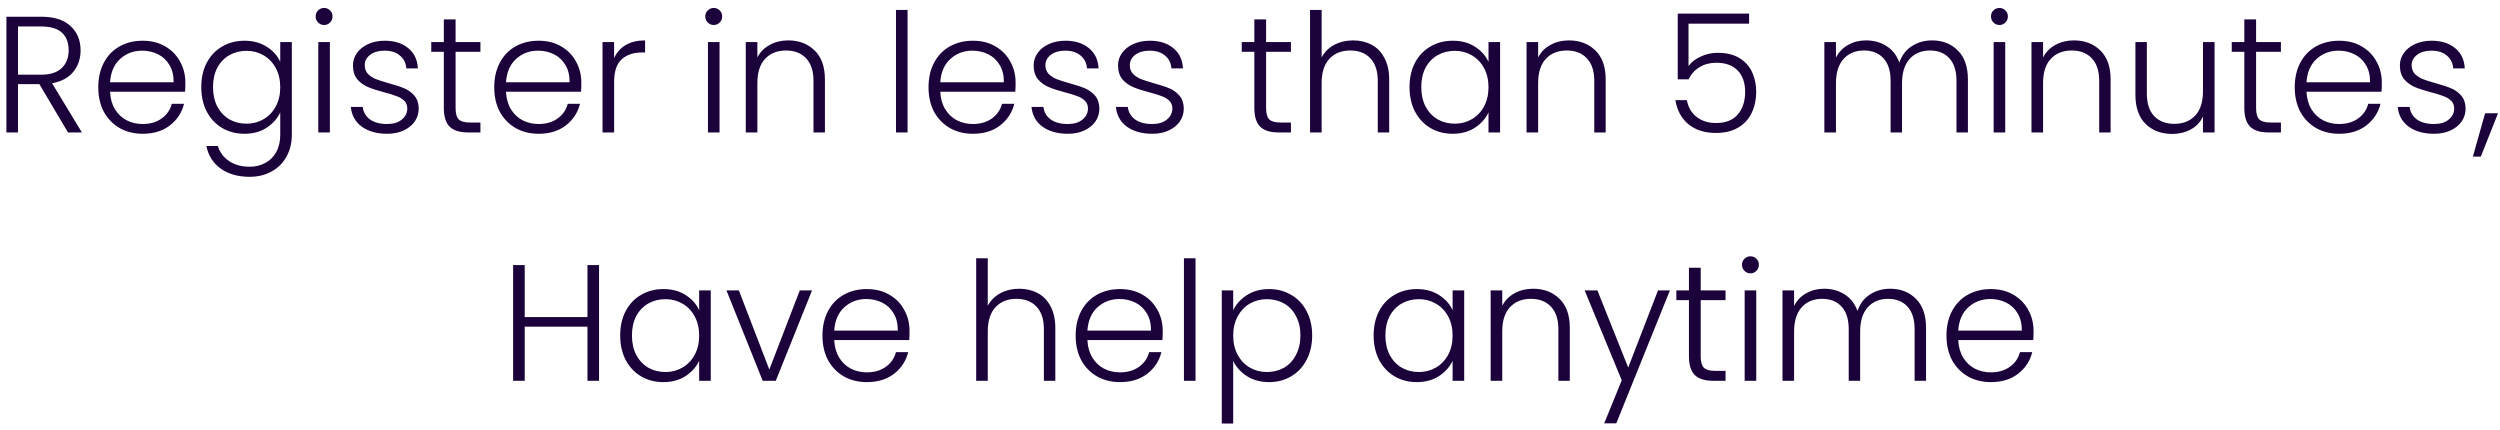 <svg width="302" height="52" viewBox="0 0 302 52" fill="none" xmlns="http://www.w3.org/2000/svg">
<path d="M8.214 16L4.754 10.16H2.174V16H0.774V2.02H4.974C6.534 2.02 7.714 2.393 8.514 3.14C9.327 3.887 9.734 4.867 9.734 6.08C9.734 7.093 9.44 7.96 8.854 8.68C8.28 9.387 7.427 9.847 6.294 10.06L9.894 16H8.214ZM2.174 9.02H4.994C6.087 9.02 6.907 8.753 7.454 8.22C8.014 7.687 8.294 6.973 8.294 6.08C8.294 5.16 8.027 4.453 7.494 3.96C6.96 3.453 6.12 3.2 4.974 3.2H2.174V9.02ZM22.392 9.98C22.392 10.46 22.379 10.827 22.352 11.08H13.292C13.332 11.907 13.532 12.613 13.892 13.2C14.252 13.787 14.725 14.233 15.312 14.54C15.899 14.833 16.539 14.98 17.232 14.98C18.139 14.98 18.899 14.76 19.512 14.32C20.139 13.88 20.552 13.287 20.752 12.54H22.232C21.965 13.607 21.392 14.48 20.512 15.16C19.645 15.827 18.552 16.16 17.232 16.16C16.205 16.16 15.285 15.933 14.472 15.48C13.659 15.013 13.019 14.36 12.552 13.52C12.099 12.667 11.872 11.673 11.872 10.54C11.872 9.407 12.099 8.413 12.552 7.56C13.005 6.707 13.639 6.053 14.452 5.6C15.265 5.147 16.192 4.92 17.232 4.92C18.272 4.92 19.179 5.147 19.952 5.6C20.739 6.053 21.339 6.667 21.752 7.44C22.179 8.2 22.392 9.047 22.392 9.98ZM20.972 9.94C20.985 9.127 20.819 8.433 20.472 7.86C20.139 7.287 19.679 6.853 19.092 6.56C18.505 6.267 17.865 6.12 17.172 6.12C16.132 6.12 15.245 6.453 14.512 7.12C13.779 7.787 13.372 8.727 13.292 9.94H20.972ZM29.534 4.92C30.56 4.92 31.453 5.16 32.214 5.64C32.974 6.12 33.52 6.727 33.853 7.46V5.08H35.254V16.28C35.254 17.28 35.033 18.167 34.593 18.94C34.167 19.713 33.567 20.307 32.794 20.72C32.02 21.147 31.14 21.36 30.154 21.36C28.753 21.36 27.587 21.027 26.654 20.36C25.733 19.693 25.16 18.787 24.933 17.64H26.314C26.553 18.4 27.007 19.007 27.674 19.46C28.354 19.913 29.18 20.14 30.154 20.14C30.86 20.14 31.494 19.987 32.053 19.68C32.614 19.387 33.053 18.947 33.373 18.36C33.694 17.773 33.853 17.08 33.853 16.28V13.58C33.507 14.327 32.953 14.947 32.194 15.44C31.447 15.92 30.56 16.16 29.534 16.16C28.534 16.16 27.634 15.927 26.834 15.46C26.047 14.993 25.427 14.333 24.974 13.48C24.534 12.627 24.314 11.64 24.314 10.52C24.314 9.4 24.534 8.42 24.974 7.58C25.427 6.727 26.047 6.073 26.834 5.62C27.634 5.153 28.534 4.92 29.534 4.92ZM33.853 10.54C33.853 9.66 33.673 8.887 33.313 8.22C32.953 7.553 32.46 7.04 31.834 6.68C31.22 6.32 30.54 6.14 29.794 6.14C29.02 6.14 28.327 6.313 27.713 6.66C27.1 7.007 26.613 7.513 26.253 8.18C25.907 8.833 25.733 9.613 25.733 10.52C25.733 11.413 25.907 12.2 26.253 12.88C26.613 13.547 27.1 14.06 27.713 14.42C28.327 14.767 29.02 14.94 29.794 14.94C30.54 14.94 31.22 14.76 31.834 14.4C32.46 14.04 32.953 13.527 33.313 12.86C33.673 12.193 33.853 11.42 33.853 10.54ZM39.15 3.02C38.87 3.02 38.63 2.92 38.43 2.72C38.23 2.52 38.13 2.273 38.13 1.98C38.13 1.687 38.23 1.447 38.43 1.26C38.63 1.06 38.87 0.96 39.15 0.96C39.43 0.96 39.67 1.06 39.87 1.26C40.07 1.447 40.17 1.687 40.17 1.98C40.17 2.273 40.07 2.52 39.87 2.72C39.67 2.92 39.43 3.02 39.15 3.02ZM39.85 5.08V16H38.45V5.08H39.85ZM46.78 16.16C45.527 16.16 44.5 15.873 43.7 15.3C42.913 14.713 42.473 13.92 42.38 12.92H43.82C43.887 13.533 44.173 14.033 44.68 14.42C45.2 14.793 45.893 14.98 46.76 14.98C47.52 14.98 48.113 14.8 48.54 14.44C48.98 14.08 49.2 13.633 49.2 13.1C49.2 12.727 49.08 12.42 48.84 12.18C48.6 11.94 48.293 11.753 47.92 11.62C47.56 11.473 47.067 11.32 46.44 11.16C45.627 10.947 44.967 10.733 44.46 10.52C43.953 10.307 43.52 9.993 43.16 9.58C42.813 9.153 42.64 8.587 42.64 7.88C42.64 7.347 42.8 6.853 43.12 6.4C43.44 5.947 43.893 5.587 44.48 5.32C45.067 5.053 45.733 4.92 46.48 4.92C47.653 4.92 48.6 5.22 49.32 5.82C50.04 6.407 50.427 7.22 50.48 8.26H49.08C49.04 7.62 48.787 7.107 48.32 6.72C47.867 6.32 47.24 6.12 46.44 6.12C45.733 6.12 45.16 6.287 44.72 6.62C44.28 6.953 44.06 7.367 44.06 7.86C44.06 8.287 44.187 8.64 44.44 8.92C44.707 9.187 45.033 9.4 45.42 9.56C45.807 9.707 46.327 9.873 46.98 10.06C47.767 10.273 48.393 10.48 48.86 10.68C49.327 10.88 49.727 11.173 50.06 11.56C50.393 11.947 50.567 12.46 50.58 13.1C50.58 13.687 50.42 14.213 50.1 14.68C49.78 15.133 49.333 15.493 48.76 15.76C48.187 16.027 47.527 16.16 46.78 16.16ZM55.035 6.26V13.04C55.035 13.707 55.162 14.167 55.415 14.42C55.669 14.673 56.115 14.8 56.755 14.8H58.035V16H56.535C55.549 16 54.815 15.773 54.335 15.32C53.855 14.853 53.615 14.093 53.615 13.04V6.26H52.095V5.08H53.615V2.34H55.035V5.08H58.035V6.26H55.035ZM70.224 9.98C70.224 10.46 70.211 10.827 70.184 11.08H61.124C61.164 11.907 61.364 12.613 61.724 13.2C62.084 13.787 62.557 14.233 63.144 14.54C63.731 14.833 64.371 14.98 65.064 14.98C65.971 14.98 66.731 14.76 67.344 14.32C67.971 13.88 68.384 13.287 68.584 12.54H70.064C69.797 13.607 69.224 14.48 68.344 15.16C67.478 15.827 66.384 16.16 65.064 16.16C64.037 16.16 63.117 15.933 62.304 15.48C61.491 15.013 60.851 14.36 60.384 13.52C59.931 12.667 59.704 11.673 59.704 10.54C59.704 9.407 59.931 8.413 60.384 7.56C60.837 6.707 61.471 6.053 62.284 5.6C63.097 5.147 64.024 4.92 65.064 4.92C66.104 4.92 67.011 5.147 67.784 5.6C68.571 6.053 69.171 6.667 69.584 7.44C70.011 8.2 70.224 9.047 70.224 9.98ZM68.804 9.94C68.817 9.127 68.651 8.433 68.304 7.86C67.971 7.287 67.511 6.853 66.924 6.56C66.338 6.267 65.698 6.12 65.004 6.12C63.964 6.12 63.078 6.453 62.344 7.12C61.611 7.787 61.204 8.727 61.124 9.94H68.804ZM74.186 7.02C74.492 6.34 74.959 5.813 75.585 5.44C76.225 5.067 77.005 4.88 77.925 4.88V6.34H77.546C76.532 6.34 75.719 6.613 75.106 7.16C74.492 7.707 74.186 8.62 74.186 9.9V16H72.785V5.08H74.186V7.02ZM86.22 3.02C85.94 3.02 85.7 2.92 85.5 2.72C85.3 2.52 85.2 2.273 85.2 1.98C85.2 1.687 85.3 1.447 85.5 1.26C85.7 1.06 85.94 0.96 86.22 0.96C86.5 0.96 86.74 1.06 86.94 1.26C87.14 1.447 87.24 1.687 87.24 1.98C87.24 2.273 87.14 2.52 86.94 2.72C86.74 2.92 86.5 3.02 86.22 3.02ZM86.92 5.08V16H85.52V5.08H86.92ZM95.21 4.88C96.517 4.88 97.584 5.287 98.41 6.1C99.237 6.9 99.65 8.067 99.65 9.6V16H98.27V9.76C98.27 8.573 97.97 7.667 97.37 7.04C96.784 6.413 95.977 6.1 94.95 6.1C93.897 6.1 93.057 6.433 92.43 7.1C91.804 7.767 91.49 8.747 91.49 10.04V16H90.09V5.08H91.49V6.94C91.837 6.273 92.337 5.767 92.99 5.42C93.644 5.06 94.384 4.88 95.21 4.88ZM109.635 1.2V16H108.235V1.2H109.635ZM122.685 9.98C122.685 10.46 122.672 10.827 122.645 11.08H113.585C113.625 11.907 113.825 12.613 114.185 13.2C114.545 13.787 115.018 14.233 115.605 14.54C116.192 14.833 116.832 14.98 117.525 14.98C118.432 14.98 119.192 14.76 119.805 14.32C120.432 13.88 120.845 13.287 121.045 12.54H122.525C122.258 13.607 121.685 14.48 120.805 15.16C119.938 15.827 118.845 16.16 117.525 16.16C116.498 16.16 115.578 15.933 114.765 15.48C113.952 15.013 113.312 14.36 112.845 13.52C112.392 12.667 112.165 11.673 112.165 10.54C112.165 9.407 112.392 8.413 112.845 7.56C113.298 6.707 113.932 6.053 114.745 5.6C115.558 5.147 116.485 4.92 117.525 4.92C118.565 4.92 119.472 5.147 120.245 5.6C121.032 6.053 121.632 6.667 122.045 7.44C122.472 8.2 122.685 9.047 122.685 9.98ZM121.265 9.94C121.278 9.127 121.112 8.433 120.765 7.86C120.432 7.287 119.972 6.853 119.385 6.56C118.798 6.267 118.158 6.12 117.465 6.12C116.425 6.12 115.538 6.453 114.805 7.12C114.072 7.787 113.665 8.727 113.585 9.94H121.265ZM129.006 16.16C127.753 16.16 126.726 15.873 125.926 15.3C125.14 14.713 124.7 13.92 124.606 12.92H126.046C126.113 13.533 126.4 14.033 126.906 14.42C127.426 14.793 128.12 14.98 128.986 14.98C129.746 14.98 130.34 14.8 130.766 14.44C131.206 14.08 131.426 13.633 131.426 13.1C131.426 12.727 131.306 12.42 131.066 12.18C130.826 11.94 130.52 11.753 130.146 11.62C129.786 11.473 129.293 11.32 128.666 11.16C127.853 10.947 127.193 10.733 126.686 10.52C126.18 10.307 125.746 9.993 125.386 9.58C125.04 9.153 124.866 8.587 124.866 7.88C124.866 7.347 125.026 6.853 125.346 6.4C125.666 5.947 126.12 5.587 126.706 5.32C127.293 5.053 127.96 4.92 128.706 4.92C129.88 4.92 130.826 5.22 131.546 5.82C132.266 6.407 132.653 7.22 132.706 8.26H131.306C131.266 7.62 131.013 7.107 130.546 6.72C130.093 6.32 129.466 6.12 128.666 6.12C127.96 6.12 127.386 6.287 126.946 6.62C126.506 6.953 126.286 7.367 126.286 7.86C126.286 8.287 126.413 8.64 126.666 8.92C126.933 9.187 127.26 9.4 127.646 9.56C128.033 9.707 128.553 9.873 129.206 10.06C129.993 10.273 130.62 10.48 131.086 10.68C131.553 10.88 131.953 11.173 132.286 11.56C132.62 11.947 132.793 12.46 132.806 13.1C132.806 13.687 132.646 14.213 132.326 14.68C132.006 15.133 131.56 15.493 130.986 15.76C130.413 16.027 129.753 16.16 129.006 16.16ZM139.202 16.16C137.948 16.16 136.922 15.873 136.122 15.3C135.335 14.713 134.895 13.92 134.802 12.92H136.242C136.308 13.533 136.595 14.033 137.102 14.42C137.622 14.793 138.315 14.98 139.182 14.98C139.942 14.98 140.535 14.8 140.962 14.44C141.402 14.08 141.622 13.633 141.622 13.1C141.622 12.727 141.502 12.42 141.262 12.18C141.022 11.94 140.715 11.753 140.342 11.62C139.982 11.473 139.488 11.32 138.862 11.16C138.048 10.947 137.388 10.733 136.882 10.52C136.375 10.307 135.942 9.993 135.582 9.58C135.235 9.153 135.062 8.587 135.062 7.88C135.062 7.347 135.222 6.853 135.542 6.4C135.862 5.947 136.315 5.587 136.902 5.32C137.488 5.053 138.155 4.92 138.902 4.92C140.075 4.92 141.022 5.22 141.742 5.82C142.462 6.407 142.848 7.22 142.902 8.26H141.502C141.462 7.62 141.208 7.107 140.742 6.72C140.288 6.32 139.662 6.12 138.862 6.12C138.155 6.12 137.582 6.287 137.142 6.62C136.702 6.953 136.482 7.367 136.482 7.86C136.482 8.287 136.608 8.64 136.862 8.92C137.128 9.187 137.455 9.4 137.842 9.56C138.228 9.707 138.748 9.873 139.402 10.06C140.188 10.273 140.815 10.48 141.282 10.68C141.748 10.88 142.148 11.173 142.482 11.56C142.815 11.947 142.988 12.46 143.002 13.1C143.002 13.687 142.842 14.213 142.522 14.68C142.202 15.133 141.755 15.493 141.182 15.76C140.608 16.027 139.948 16.16 139.202 16.16ZM152.945 6.26V13.04C152.945 13.707 153.072 14.167 153.325 14.42C153.579 14.673 154.025 14.8 154.665 14.8H155.945V16H154.445C153.459 16 152.725 15.773 152.245 15.32C151.765 14.853 151.525 14.093 151.525 13.04V6.26H150.005V5.08H151.525V2.34H152.945V5.08H155.945V6.26H152.945ZM163.454 4.88C164.281 4.88 165.021 5.053 165.674 5.4C166.341 5.747 166.861 6.28 167.234 7C167.621 7.707 167.814 8.573 167.814 9.6V16H166.434V9.76C166.434 8.573 166.134 7.667 165.534 7.04C164.948 6.413 164.141 6.1 163.114 6.1C162.061 6.1 161.221 6.433 160.594 7.1C159.968 7.767 159.654 8.747 159.654 10.04V16H158.254V1.2H159.654V6.94C160.001 6.287 160.508 5.78 161.174 5.42C161.854 5.06 162.614 4.88 163.454 4.88ZM170.271 10.52C170.271 9.4 170.491 8.42 170.931 7.58C171.384 6.727 172.004 6.073 172.791 5.62C173.591 5.153 174.491 4.92 175.491 4.92C176.531 4.92 177.424 5.16 178.171 5.64C178.931 6.12 179.477 6.733 179.811 7.48V5.08H181.211V16H179.811V13.58C179.464 14.327 178.911 14.947 178.151 15.44C177.404 15.92 176.511 16.16 175.471 16.16C174.484 16.16 173.591 15.927 172.791 15.46C172.004 14.993 171.384 14.333 170.931 13.48C170.491 12.627 170.271 11.64 170.271 10.52ZM179.811 10.54C179.811 9.66 179.631 8.887 179.271 8.22C178.911 7.553 178.417 7.04 177.791 6.68C177.177 6.32 176.497 6.14 175.751 6.14C174.977 6.14 174.284 6.313 173.671 6.66C173.057 7.007 172.571 7.513 172.211 8.18C171.864 8.833 171.691 9.613 171.691 10.52C171.691 11.413 171.864 12.2 172.211 12.88C172.571 13.547 173.057 14.06 173.671 14.42C174.284 14.767 174.977 14.94 175.751 14.94C176.497 14.94 177.177 14.76 177.791 14.4C178.417 14.04 178.911 13.527 179.271 12.86C179.631 12.193 179.811 11.42 179.811 10.54ZM189.527 4.88C190.833 4.88 191.9 5.287 192.727 6.1C193.553 6.9 193.967 8.067 193.967 9.6V16H192.587V9.76C192.587 8.573 192.287 7.667 191.687 7.04C191.1 6.413 190.293 6.1 189.267 6.1C188.213 6.1 187.373 6.433 186.747 7.1C186.12 7.767 185.807 8.747 185.807 10.04V16H184.407V5.08H185.807V6.94C186.153 6.273 186.653 5.767 187.307 5.42C187.96 5.06 188.7 4.88 189.527 4.88ZM211.291 2.86H203.971V7.98C204.305 7.513 204.791 7.133 205.431 6.84C206.071 6.533 206.765 6.38 207.511 6.38C208.605 6.38 209.498 6.607 210.191 7.06C210.885 7.5 211.385 8.08 211.691 8.8C211.998 9.507 212.151 10.267 212.151 11.08C212.151 12.013 211.971 12.86 211.611 13.62C211.265 14.367 210.725 14.96 209.991 15.4C209.271 15.84 208.371 16.06 207.291 16.06C205.918 16.06 204.805 15.707 203.951 15C203.098 14.28 202.578 13.313 202.391 12.1H203.771C203.945 12.98 204.345 13.66 204.971 14.14C205.598 14.62 206.371 14.86 207.291 14.86C208.451 14.86 209.325 14.52 209.911 13.84C210.511 13.147 210.811 12.233 210.811 11.1C210.811 9.993 210.511 9.133 209.911 8.52C209.311 7.893 208.451 7.58 207.331 7.58C206.558 7.58 205.878 7.76 205.291 8.12C204.705 8.48 204.271 8.967 203.991 9.58H202.671V1.64H211.291V2.86ZM233.383 4.88C234.663 4.88 235.703 5.287 236.503 6.1C237.317 6.9 237.723 8.067 237.723 9.6V16H236.343V9.76C236.343 8.573 236.057 7.667 235.483 7.04C234.91 6.413 234.13 6.1 233.143 6.1C232.117 6.1 231.297 6.44 230.683 7.12C230.07 7.8 229.763 8.787 229.763 10.08V16H228.383V9.76C228.383 8.573 228.097 7.667 227.523 7.04C226.95 6.413 226.163 6.1 225.163 6.1C224.137 6.1 223.317 6.44 222.703 7.12C222.09 7.8 221.783 8.787 221.783 10.08V16H220.383V5.08H221.783V6.96C222.13 6.28 222.623 5.767 223.263 5.42C223.903 5.06 224.617 4.88 225.403 4.88C226.35 4.88 227.177 5.107 227.883 5.56C228.603 6.013 229.123 6.68 229.443 7.56C229.737 6.693 230.237 6.033 230.943 5.58C231.663 5.113 232.477 4.88 233.383 4.88ZM241.532 3.02C241.252 3.02 241.012 2.92 240.812 2.72C240.612 2.52 240.512 2.273 240.512 1.98C240.512 1.687 240.612 1.447 240.812 1.26C241.012 1.06 241.252 0.96 241.532 0.96C241.812 0.96 242.052 1.06 242.252 1.26C242.452 1.447 242.552 1.687 242.552 1.98C242.552 2.273 242.452 2.52 242.252 2.72C242.052 2.92 241.812 3.02 241.532 3.02ZM242.232 5.08V16H240.832V5.08H242.232ZM250.523 4.88C251.829 4.88 252.896 5.287 253.723 6.1C254.549 6.9 254.963 8.067 254.963 9.6V16H253.583V9.76C253.583 8.573 253.283 7.667 252.683 7.04C252.096 6.413 251.289 6.1 250.263 6.1C249.209 6.1 248.369 6.433 247.743 7.1C247.116 7.767 246.803 8.747 246.803 10.04V16H245.403V5.08H246.803V6.94C247.149 6.273 247.649 5.767 248.303 5.42C248.956 5.06 249.696 4.88 250.523 4.88ZM267.519 5.08V16H266.119V14.08C265.799 14.76 265.306 15.28 264.639 15.64C263.972 16 263.226 16.18 262.399 16.18C261.092 16.18 260.026 15.78 259.199 14.98C258.372 14.167 257.959 12.993 257.959 11.46V5.08H259.339V11.3C259.339 12.487 259.632 13.393 260.219 14.02C260.819 14.647 261.632 14.96 262.659 14.96C263.712 14.96 264.552 14.627 265.179 13.96C265.806 13.293 266.119 12.313 266.119 11.02V5.08H267.519ZM272.535 6.26V13.04C272.535 13.707 272.662 14.167 272.915 14.42C273.169 14.673 273.615 14.8 274.255 14.8H275.535V16H274.035C273.049 16 272.315 15.773 271.835 15.32C271.355 14.853 271.115 14.093 271.115 13.04V6.26H269.595V5.08H271.115V2.34H272.535V5.08H275.535V6.26H272.535ZM287.724 9.98C287.724 10.46 287.711 10.827 287.684 11.08H278.624C278.664 11.907 278.864 12.613 279.224 13.2C279.584 13.787 280.057 14.233 280.644 14.54C281.231 14.833 281.871 14.98 282.564 14.98C283.471 14.98 284.231 14.76 284.844 14.32C285.471 13.88 285.884 13.287 286.084 12.54H287.564C287.297 13.607 286.724 14.48 285.844 15.16C284.977 15.827 283.884 16.16 282.564 16.16C281.537 16.16 280.617 15.933 279.804 15.48C278.991 15.013 278.351 14.36 277.884 13.52C277.431 12.667 277.204 11.673 277.204 10.54C277.204 9.407 277.431 8.413 277.884 7.56C278.337 6.707 278.971 6.053 279.784 5.6C280.597 5.147 281.524 4.92 282.564 4.92C283.604 4.92 284.511 5.147 285.284 5.6C286.071 6.053 286.671 6.667 287.084 7.44C287.511 8.2 287.724 9.047 287.724 9.98ZM286.304 9.94C286.317 9.127 286.151 8.433 285.804 7.86C285.471 7.287 285.011 6.853 284.424 6.56C283.837 6.267 283.197 6.12 282.504 6.12C281.464 6.12 280.577 6.453 279.844 7.12C279.111 7.787 278.704 8.727 278.624 9.94H286.304ZM294.046 16.16C292.792 16.16 291.766 15.873 290.966 15.3C290.179 14.713 289.739 13.92 289.646 12.92H291.086C291.152 13.533 291.439 14.033 291.946 14.42C292.466 14.793 293.159 14.98 294.026 14.98C294.786 14.98 295.379 14.8 295.806 14.44C296.246 14.08 296.466 13.633 296.466 13.1C296.466 12.727 296.346 12.42 296.106 12.18C295.866 11.94 295.559 11.753 295.186 11.62C294.826 11.473 294.332 11.32 293.706 11.16C292.892 10.947 292.232 10.733 291.726 10.52C291.219 10.307 290.786 9.993 290.426 9.58C290.079 9.153 289.906 8.587 289.906 7.88C289.906 7.347 290.066 6.853 290.386 6.4C290.706 5.947 291.159 5.587 291.746 5.32C292.332 5.053 292.999 4.92 293.746 4.92C294.919 4.92 295.866 5.22 296.586 5.82C297.306 6.407 297.692 7.22 297.746 8.26H296.346C296.306 7.62 296.052 7.107 295.586 6.72C295.132 6.32 294.506 6.12 293.706 6.12C292.999 6.12 292.426 6.287 291.986 6.62C291.546 6.953 291.326 7.367 291.326 7.86C291.326 8.287 291.452 8.64 291.706 8.92C291.972 9.187 292.299 9.4 292.686 9.56C293.072 9.707 293.592 9.873 294.246 10.06C295.032 10.273 295.659 10.48 296.126 10.68C296.592 10.88 296.992 11.173 297.326 11.56C297.659 11.947 297.832 12.46 297.846 13.1C297.846 13.687 297.686 14.213 297.366 14.68C297.046 15.133 296.599 15.493 296.026 15.76C295.452 16.027 294.792 16.16 294.046 16.16ZM301.761 13.68L299.681 18.92H298.721L300.201 13.68H301.761ZM72.365 32.02V46H70.965V39.46H63.385V46H61.985V32.02H63.385V38.3H70.965V32.02H72.365ZM74.919 40.52C74.919 39.4 75.139 38.42 75.579 37.58C76.032 36.727 76.652 36.073 77.439 35.62C78.239 35.153 79.139 34.92 80.139 34.92C81.179 34.92 82.072 35.16 82.819 35.64C83.579 36.12 84.126 36.733 84.459 37.48V35.08H85.859V46H84.459V43.58C84.112 44.327 83.559 44.947 82.799 45.44C82.052 45.92 81.159 46.16 80.119 46.16C79.132 46.16 78.239 45.927 77.439 45.46C76.652 44.993 76.032 44.333 75.579 43.48C75.139 42.627 74.919 41.64 74.919 40.52ZM84.459 40.54C84.459 39.66 84.279 38.887 83.919 38.22C83.559 37.553 83.066 37.04 82.439 36.68C81.826 36.32 81.146 36.14 80.399 36.14C79.626 36.14 78.932 36.313 78.319 36.66C77.706 37.007 77.219 37.513 76.859 38.18C76.512 38.833 76.339 39.613 76.339 40.52C76.339 41.413 76.512 42.2 76.859 42.88C77.219 43.547 77.706 44.06 78.319 44.42C78.932 44.767 79.626 44.94 80.399 44.94C81.146 44.94 81.826 44.76 82.439 44.4C83.066 44.04 83.559 43.527 83.919 42.86C84.279 42.193 84.459 41.42 84.459 40.54ZM92.935 44.64L96.615 35.08H98.095L93.715 46H92.135L87.755 35.08H89.255L92.935 44.64ZM109.873 39.98C109.873 40.46 109.859 40.827 109.833 41.08H100.773C100.813 41.907 101.013 42.613 101.373 43.2C101.733 43.787 102.206 44.233 102.793 44.54C103.379 44.833 104.019 44.98 104.713 44.98C105.619 44.98 106.379 44.76 106.993 44.32C107.619 43.88 108.033 43.287 108.233 42.54H109.713C109.446 43.607 108.873 44.48 107.993 45.16C107.126 45.827 106.033 46.16 104.713 46.16C103.686 46.16 102.766 45.933 101.953 45.48C101.139 45.013 100.499 44.36 100.033 43.52C99.579 42.667 99.353 41.673 99.353 40.54C99.353 39.407 99.579 38.413 100.033 37.56C100.486 36.707 101.119 36.053 101.933 35.6C102.746 35.147 103.673 34.92 104.713 34.92C105.753 34.92 106.659 35.147 107.433 35.6C108.219 36.053 108.819 36.667 109.233 37.44C109.659 38.2 109.873 39.047 109.873 39.98ZM108.453 39.94C108.466 39.127 108.299 38.433 107.953 37.86C107.619 37.287 107.159 36.853 106.573 36.56C105.986 36.267 105.346 36.12 104.653 36.12C103.613 36.12 102.726 36.453 101.993 37.12C101.259 37.787 100.853 38.727 100.773 39.94H108.453ZM123.122 34.88C123.949 34.88 124.689 35.053 125.342 35.4C126.009 35.747 126.529 36.28 126.902 37C127.289 37.707 127.482 38.573 127.482 39.6V46H126.102V39.76C126.102 38.573 125.802 37.667 125.202 37.04C124.616 36.413 123.809 36.1 122.782 36.1C121.729 36.1 120.889 36.433 120.262 37.1C119.636 37.767 119.322 38.747 119.322 40.04V46H117.922V31.2H119.322V36.94C119.669 36.287 120.176 35.78 120.842 35.42C121.522 35.06 122.282 34.88 123.122 34.88ZM140.459 39.98C140.459 40.46 140.445 40.827 140.419 41.08H131.359C131.399 41.907 131.599 42.613 131.959 43.2C132.319 43.787 132.792 44.233 133.379 44.54C133.965 44.833 134.605 44.98 135.299 44.98C136.205 44.98 136.965 44.76 137.579 44.32C138.205 43.88 138.619 43.287 138.819 42.54H140.299C140.032 43.607 139.459 44.48 138.579 45.16C137.712 45.827 136.619 46.16 135.299 46.16C134.272 46.16 133.352 45.933 132.539 45.48C131.725 45.013 131.085 44.36 130.619 43.52C130.165 42.667 129.939 41.673 129.939 40.54C129.939 39.407 130.165 38.413 130.619 37.56C131.072 36.707 131.705 36.053 132.519 35.6C133.332 35.147 134.259 34.92 135.299 34.92C136.339 34.92 137.245 35.147 138.019 35.6C138.805 36.053 139.405 36.667 139.819 37.44C140.245 38.2 140.459 39.047 140.459 39.98ZM139.039 39.94C139.052 39.127 138.885 38.433 138.539 37.86C138.205 37.287 137.745 36.853 137.159 36.56C136.572 36.267 135.932 36.12 135.239 36.12C134.199 36.12 133.312 36.453 132.579 37.12C131.845 37.787 131.439 38.727 131.359 39.94H139.039ZM144.42 31.2V46H143.02V31.2H144.42ZM148.97 37.48C149.317 36.747 149.864 36.14 150.61 35.66C151.37 35.167 152.27 34.92 153.31 34.92C154.297 34.92 155.184 35.153 155.97 35.62C156.77 36.073 157.39 36.727 157.83 37.58C158.284 38.42 158.51 39.4 158.51 40.52C158.51 41.64 158.284 42.627 157.83 43.48C157.39 44.333 156.77 44.993 155.97 45.46C155.184 45.927 154.297 46.16 153.31 46.16C152.284 46.16 151.39 45.92 150.63 45.44C149.87 44.947 149.317 44.333 148.97 43.6V51.16H147.59V35.08H148.97V37.48ZM157.09 40.52C157.09 39.613 156.91 38.833 156.55 38.18C156.204 37.513 155.724 37.007 155.11 36.66C154.497 36.313 153.804 36.14 153.03 36.14C152.284 36.14 151.597 36.32 150.97 36.68C150.357 37.04 149.87 37.553 149.51 38.22C149.15 38.887 148.97 39.66 148.97 40.54C148.97 41.42 149.15 42.193 149.51 42.86C149.87 43.527 150.357 44.04 150.97 44.4C151.597 44.76 152.284 44.94 153.03 44.94C153.804 44.94 154.497 44.767 155.11 44.42C155.724 44.06 156.204 43.547 156.55 42.88C156.91 42.2 157.09 41.413 157.09 40.52ZM165.935 40.52C165.935 39.4 166.155 38.42 166.595 37.58C167.048 36.727 167.668 36.073 168.455 35.62C169.255 35.153 170.155 34.92 171.155 34.92C172.195 34.92 173.088 35.16 173.835 35.64C174.595 36.12 175.141 36.733 175.475 37.48V35.08H176.875V46H175.475V43.58C175.128 44.327 174.575 44.947 173.815 45.44C173.068 45.92 172.175 46.16 171.135 46.16C170.148 46.16 169.255 45.927 168.455 45.46C167.668 44.993 167.048 44.333 166.595 43.48C166.155 42.627 165.935 41.64 165.935 40.52ZM175.475 40.54C175.475 39.66 175.295 38.887 174.935 38.22C174.575 37.553 174.081 37.04 173.455 36.68C172.841 36.32 172.161 36.14 171.415 36.14C170.641 36.14 169.948 36.313 169.335 36.66C168.721 37.007 168.235 37.513 167.875 38.18C167.528 38.833 167.355 39.613 167.355 40.52C167.355 41.413 167.528 42.2 167.875 42.88C168.235 43.547 168.721 44.06 169.335 44.42C169.948 44.767 170.641 44.94 171.415 44.94C172.161 44.94 172.841 44.76 173.455 44.4C174.081 44.04 174.575 43.527 174.935 42.86C175.295 42.193 175.475 41.42 175.475 40.54ZM185.191 34.88C186.497 34.88 187.564 35.287 188.391 36.1C189.217 36.9 189.631 38.067 189.631 39.6V46H188.251V39.76C188.251 38.573 187.951 37.667 187.351 37.04C186.764 36.413 185.957 36.1 184.931 36.1C183.877 36.1 183.037 36.433 182.411 37.1C181.784 37.767 181.471 38.747 181.471 40.04V46H180.071V35.08H181.471V36.94C181.817 36.273 182.317 35.767 182.971 35.42C183.624 35.06 184.364 34.88 185.191 34.88ZM201.727 35.08L195.247 51.14H193.787L195.907 45.94L191.427 35.08H192.967L196.687 44.4L200.287 35.08H201.727ZM205.445 36.26V43.04C205.445 43.707 205.572 44.167 205.825 44.42C206.079 44.673 206.525 44.8 207.165 44.8H208.445V46H206.945C205.959 46 205.225 45.773 204.745 45.32C204.265 44.853 204.025 44.093 204.025 43.04V36.26H202.505V35.08H204.025V32.34H205.445V35.08H208.445V36.26H205.445ZM211.454 33.02C211.174 33.02 210.934 32.92 210.734 32.72C210.534 32.52 210.434 32.273 210.434 31.98C210.434 31.687 210.534 31.447 210.734 31.26C210.934 31.06 211.174 30.96 211.454 30.96C211.734 30.96 211.974 31.06 212.174 31.26C212.374 31.447 212.474 31.687 212.474 31.98C212.474 32.273 212.374 32.52 212.174 32.72C211.974 32.92 211.734 33.02 211.454 33.02ZM212.154 35.08V46H210.754V35.08H212.154ZM228.325 34.88C229.605 34.88 230.645 35.287 231.445 36.1C232.258 36.9 232.665 38.067 232.665 39.6V46H231.285V39.76C231.285 38.573 230.998 37.667 230.425 37.04C229.851 36.413 229.071 36.1 228.085 36.1C227.058 36.1 226.238 36.44 225.625 37.12C225.011 37.8 224.705 38.787 224.705 40.08V46H223.325V39.76C223.325 38.573 223.038 37.667 222.465 37.04C221.891 36.413 221.105 36.1 220.105 36.1C219.078 36.1 218.258 36.44 217.645 37.12C217.031 37.8 216.725 38.787 216.725 40.08V46H215.325V35.08H216.725V36.96C217.071 36.28 217.565 35.767 218.205 35.42C218.845 35.06 219.558 34.88 220.345 34.88C221.291 34.88 222.118 35.107 222.825 35.56C223.545 36.013 224.065 36.68 224.385 37.56C224.678 36.693 225.178 36.033 225.885 35.58C226.605 35.113 227.418 34.88 228.325 34.88ZM245.654 39.98C245.654 40.46 245.64 40.827 245.614 41.08H236.554C236.594 41.907 236.794 42.613 237.154 43.2C237.514 43.787 237.987 44.233 238.574 44.54C239.16 44.833 239.8 44.98 240.494 44.98C241.4 44.98 242.16 44.76 242.774 44.32C243.4 43.88 243.814 43.287 244.014 42.54H245.494C245.227 43.607 244.654 44.48 243.774 45.16C242.907 45.827 241.814 46.16 240.494 46.16C239.467 46.16 238.547 45.933 237.734 45.48C236.92 45.013 236.28 44.36 235.814 43.52C235.36 42.667 235.134 41.673 235.134 40.54C235.134 39.407 235.36 38.413 235.814 37.56C236.267 36.707 236.9 36.053 237.714 35.6C238.527 35.147 239.454 34.92 240.494 34.92C241.534 34.92 242.44 35.147 243.214 35.6C244 36.053 244.6 36.667 245.014 37.44C245.44 38.2 245.654 39.047 245.654 39.98ZM244.234 39.94C244.247 39.127 244.08 38.433 243.734 37.86C243.4 37.287 242.94 36.853 242.354 36.56C241.767 36.267 241.127 36.12 240.434 36.12C239.394 36.12 238.507 36.453 237.774 37.12C237.04 37.787 236.634 38.727 236.554 39.94H244.234Z" fill="#1C023B"/>
</svg>
